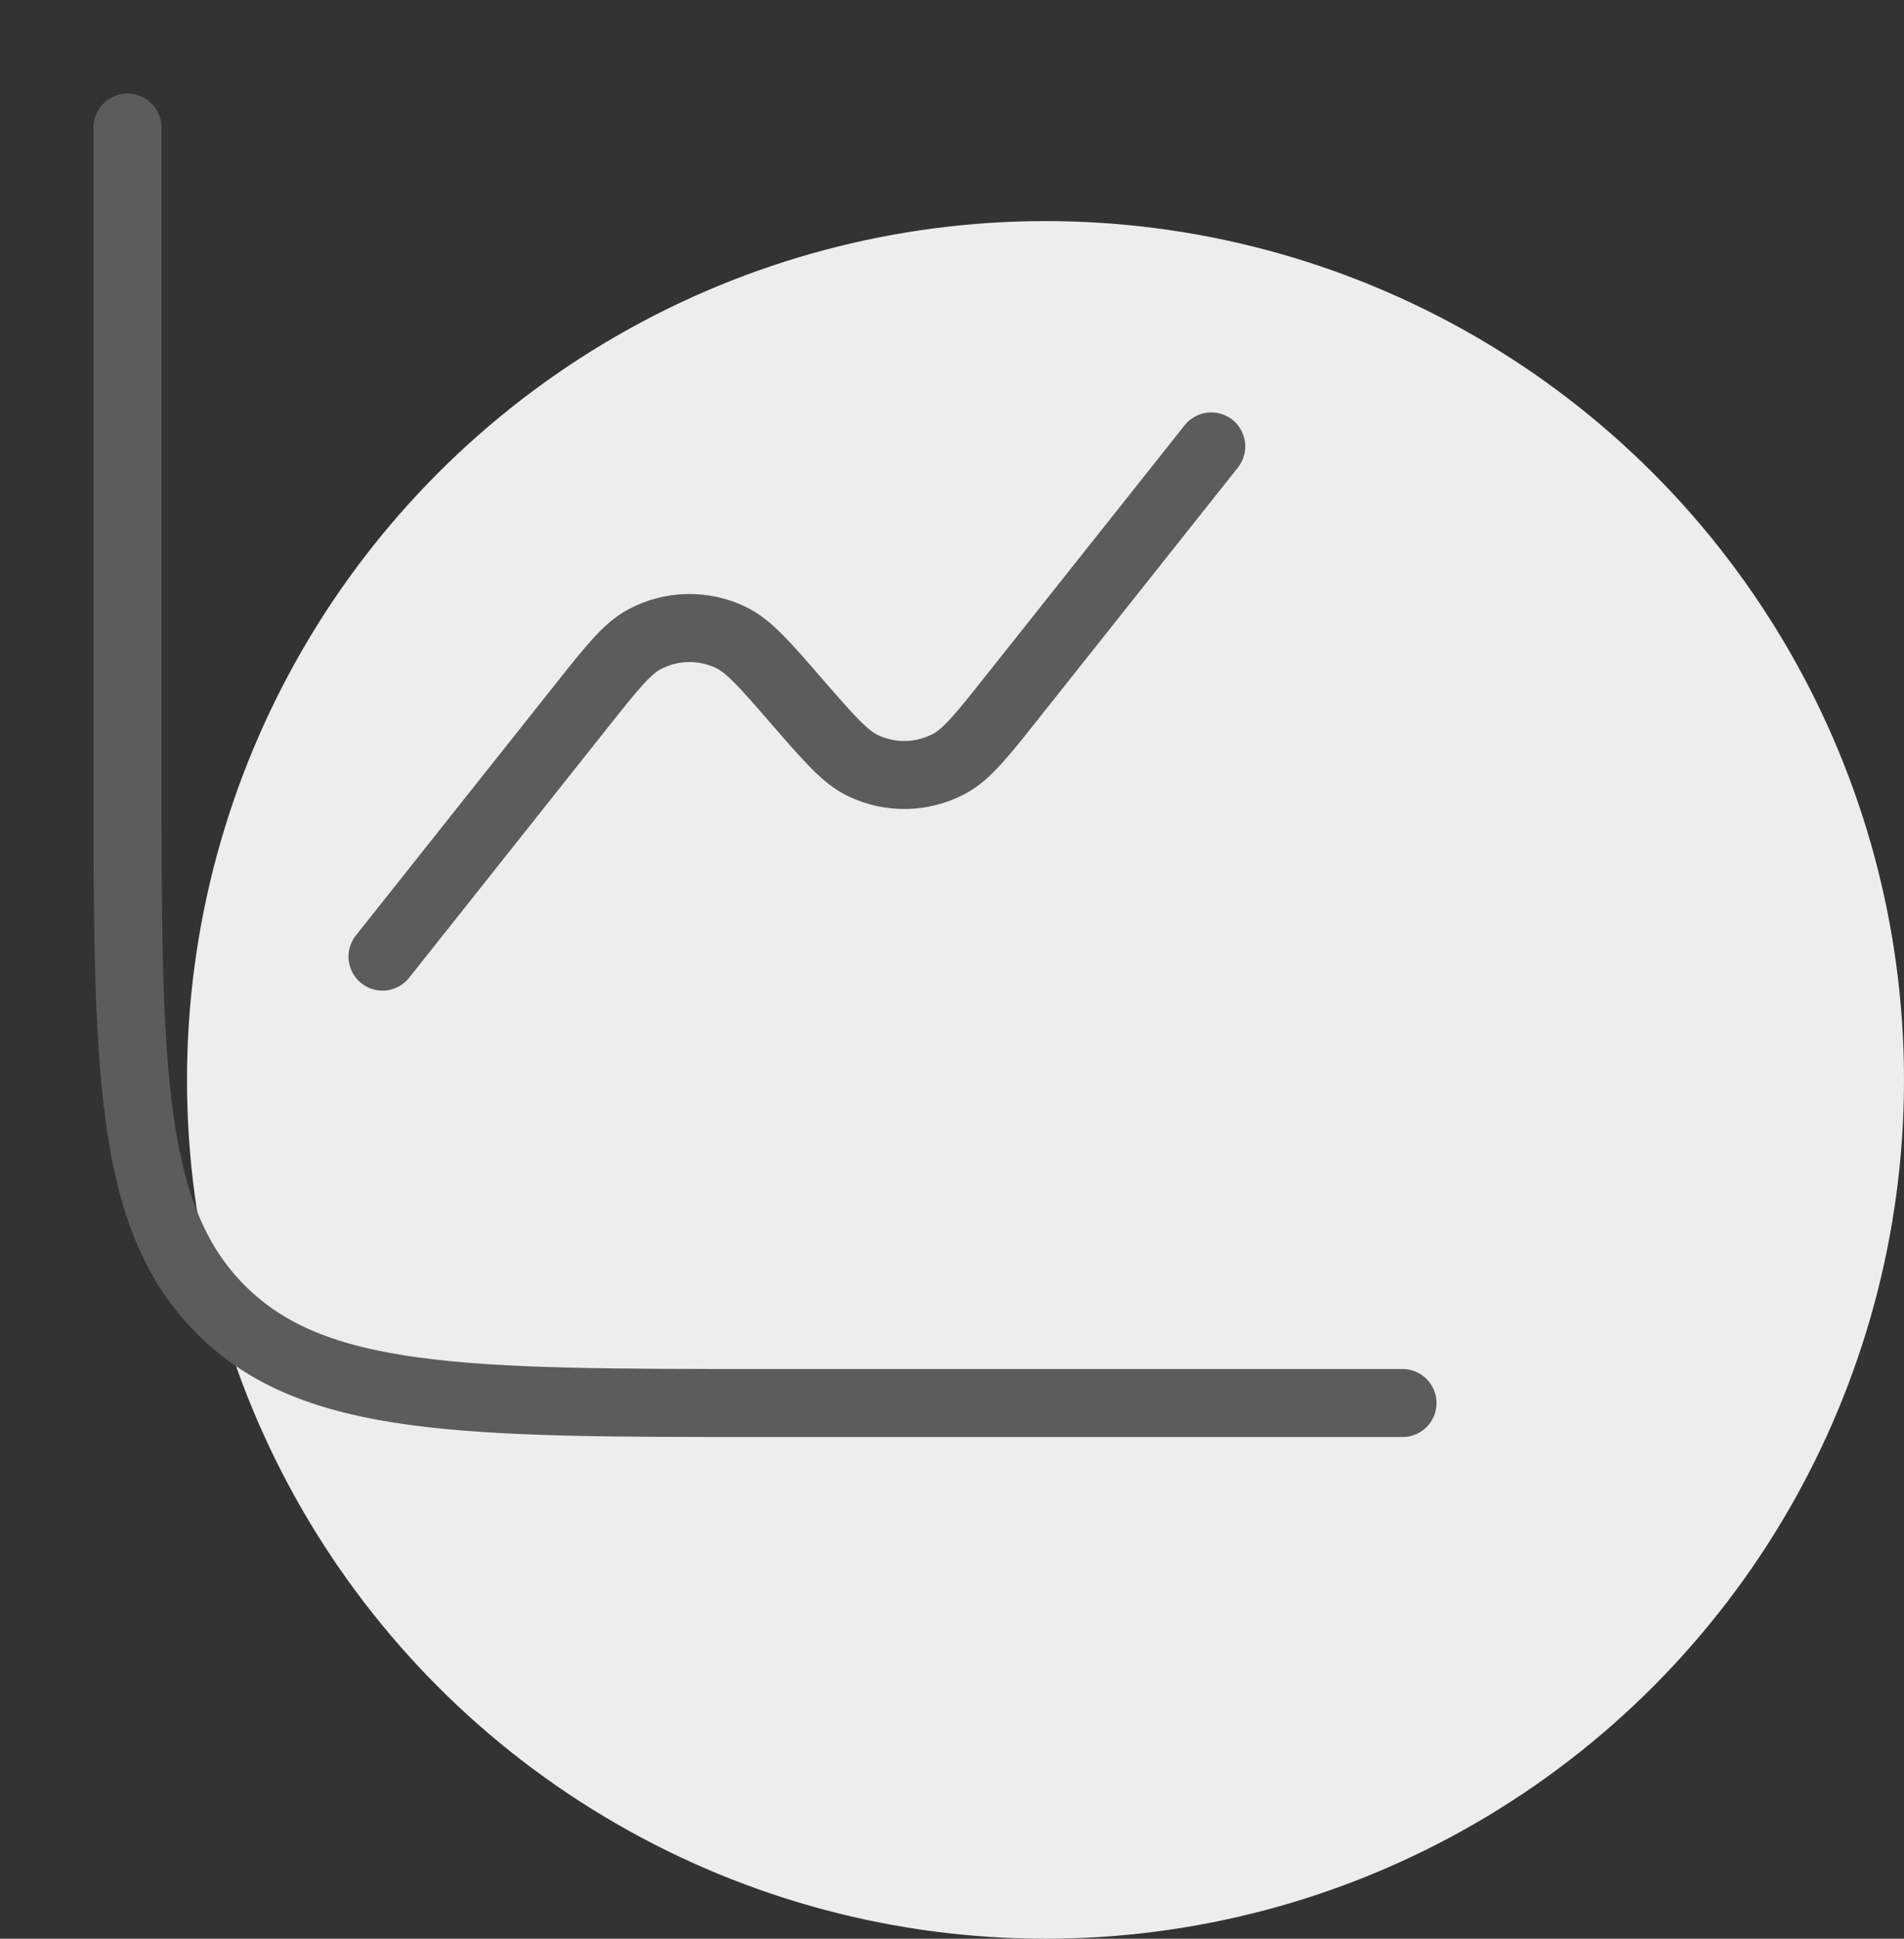 <svg width="112" height="114" viewBox="0 0 112 114" fill="none" xmlns="http://www.w3.org/2000/svg">
<rect x="0" y="0" width="112" height="114" fill="#333333" stroke="none"/>
<circle cx="61.5" cy="63.5" r="50.5" fill="#EDEDED"/>
<path d="M82.5 82.5H45C27.322 82.5 18.483 82.5 12.992 77.008C7.5 71.516 7.5 62.678 7.5 45V7.5" stroke="#5C5C5C" stroke-width="4" stroke-linecap="round"/>
<path d="M71.251 26.25L59.558 40.974C57.767 43.229 56.871 44.357 55.843 44.907C54.263 45.752 52.374 45.793 50.758 45.017C49.707 44.513 48.763 43.425 46.876 41.25C44.988 39.075 44.044 37.987 42.993 37.483C41.377 36.707 39.489 36.748 37.908 37.593C36.88 38.143 35.984 39.27 34.193 41.526L22.5 56.25" stroke="#5C5C5C" stroke-width="4" stroke-linecap="round"/>
</svg>
